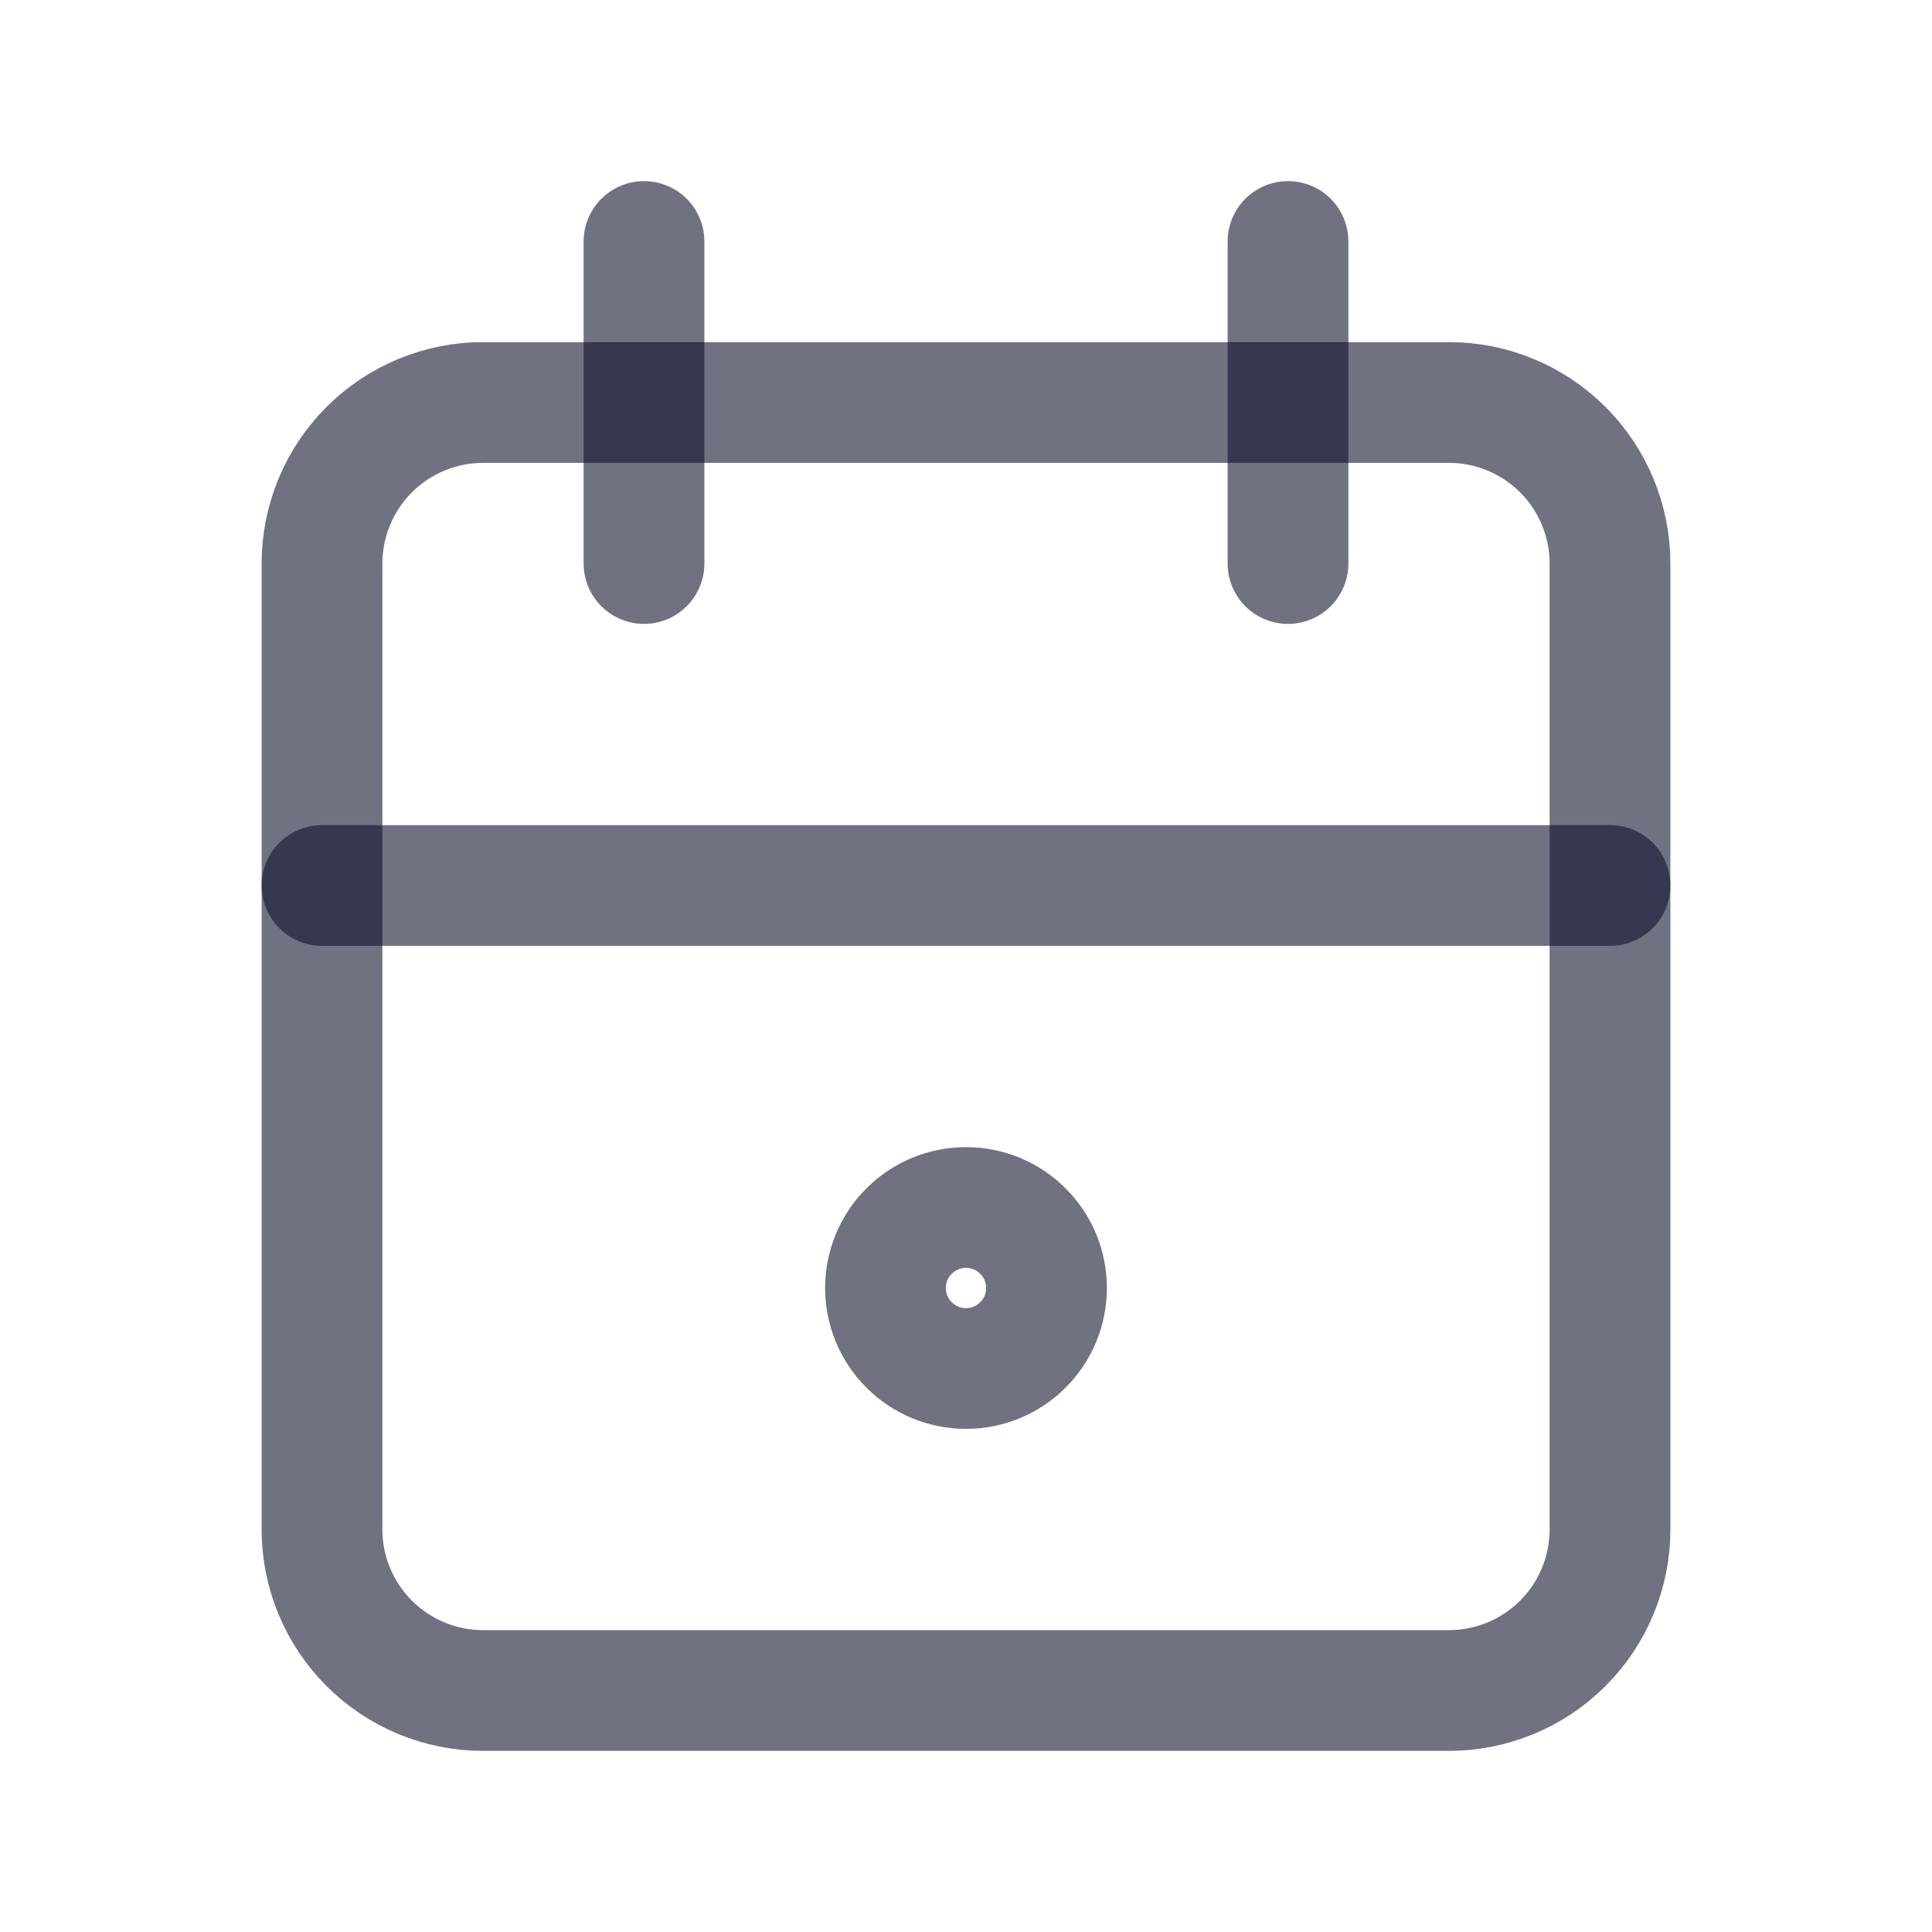 <svg width="24" height="24" viewBox="0 0 24 24" fill="none" xmlns="http://www.w3.org/2000/svg">
<rect width="24" height="24" fill="#1E1E1E"/>
<g id="Landing Page Design">
<rect width="1440" height="4584" transform="translate(-159 -3751)" fill="white"/>
<g id="Group 40105">
<g id="Group 33">
<g id="Rectangle 2">
<rect x="-24" y="-238" width="374" height="482" rx="24" fill="white"/>
<rect x="-23.5" y="-237.5" width="373" height="481" rx="23.5" stroke="#12132D" stroke-opacity="0.15"/>
</g>
<g id="Group 32">
<g id="Group 20">
<g id="Frame" clip-path="url(#clip0_0_1)">
<path id="Vector" d="M4 7C4 6.47 4.211 5.961 4.586 5.586C4.961 5.211 5.47 5 6 5H18C18.53 5 19.039 5.211 19.414 5.586C19.789 5.961 20 6.47 20 7V19C20 19.53 19.789 20.039 19.414 20.414C19.039 20.789 18.53 21 18 21H6C5.47 21 4.961 20.789 4.586 20.414C4.211 20.039 4 19.53 4 19V7Z" stroke="#12132D" stroke-opacity="0.6" stroke-width="1.5" stroke-linecap="round" stroke-linejoin="round"/>
<path id="Vector_2" d="M16 3V7" stroke="#12132D" stroke-opacity="0.6" stroke-width="1.5" stroke-linecap="round" stroke-linejoin="round"/>
<path id="Vector_3" d="M8 3V7" stroke="#12132D" stroke-opacity="0.6" stroke-width="1.5" stroke-linecap="round" stroke-linejoin="round"/>
<path id="Vector_4" d="M4 11H20" stroke="#12132D" stroke-opacity="0.6" stroke-width="1.5" stroke-linecap="round" stroke-linejoin="round"/>
<path id="Vector_5" d="M11 16C11 16.265 11.105 16.52 11.293 16.707C11.48 16.895 11.735 17 12 17C12.265 17 12.52 16.895 12.707 16.707C12.895 16.52 13 16.265 13 16C13 15.735 12.895 15.48 12.707 15.293C12.52 15.105 12.265 15 12 15C11.735 15 11.48 15.105 11.293 15.293C11.105 15.48 11 15.735 11 16Z" stroke="#12132D" stroke-opacity="0.6" stroke-width="1.5" stroke-linecap="round" stroke-linejoin="round"/>
</g>
</g>
</g>
</g>
</g>
</g>
<defs>
<clipPath id="clip0_0_1">
<rect width="24" height="24" fill="white"/>
</clipPath>
</defs>
</svg>
